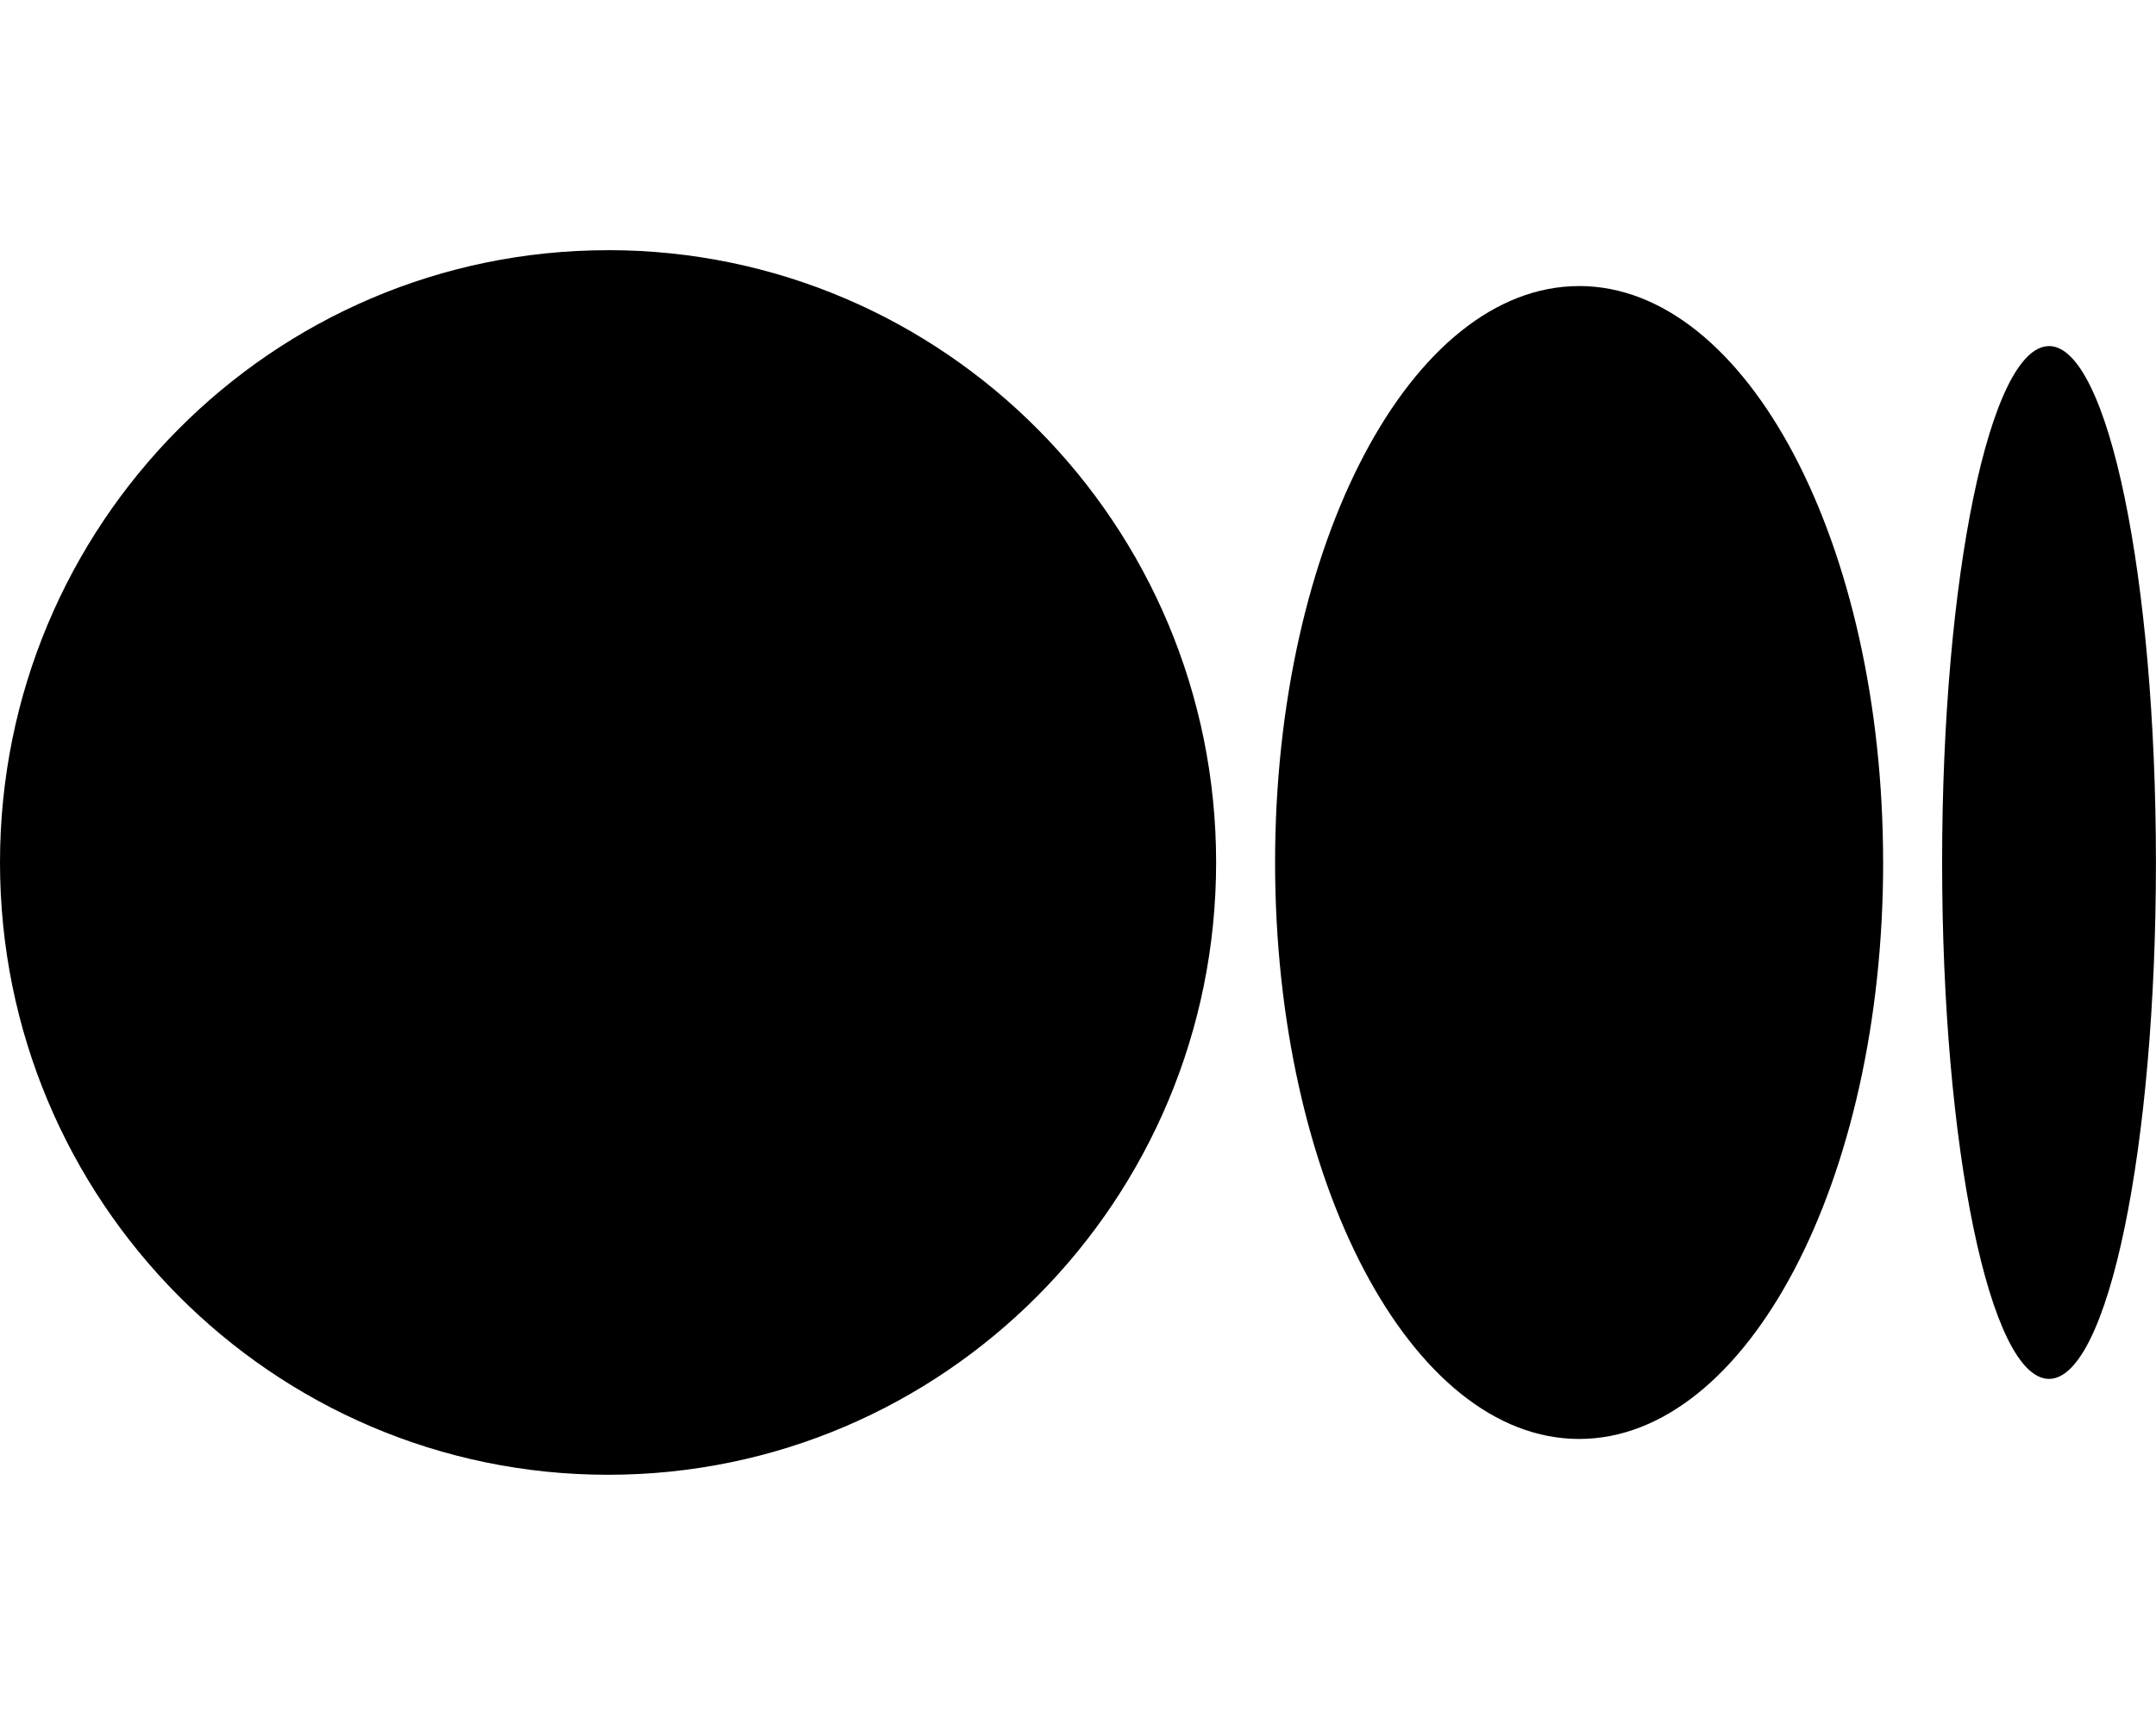 <svg viewBox="0 0 640 512" xmlns="http://www.w3.org/2000/svg"><path d="M180.5 74.262C80.813 74.262 0 155.632 0 256c0 100.36 80.819 181.73 180.5 181.73 99.68 0 180.5-81.37 180.5-181.74C361 155.61 280.19 74.25 180.5 74.25Zm288.25 10.646c-49.85 0-90.245 76.61-90.245 171.09 0 94.476 40.4 171.1 90.25 171.1 49.84 0 90.25-76.62 90.25-171.1h-.01c0-94.51-40.4-171.1-90.25-171.1Zm139.5 17.82c-17.53 0-31.74 68.62-31.74 153.274 0 84.64 14.2 153.27 31.73 153.27s31.74-68.65 31.74-153.28c0-84.65-14.22-153.28-31.75-153.28Z"/></svg>